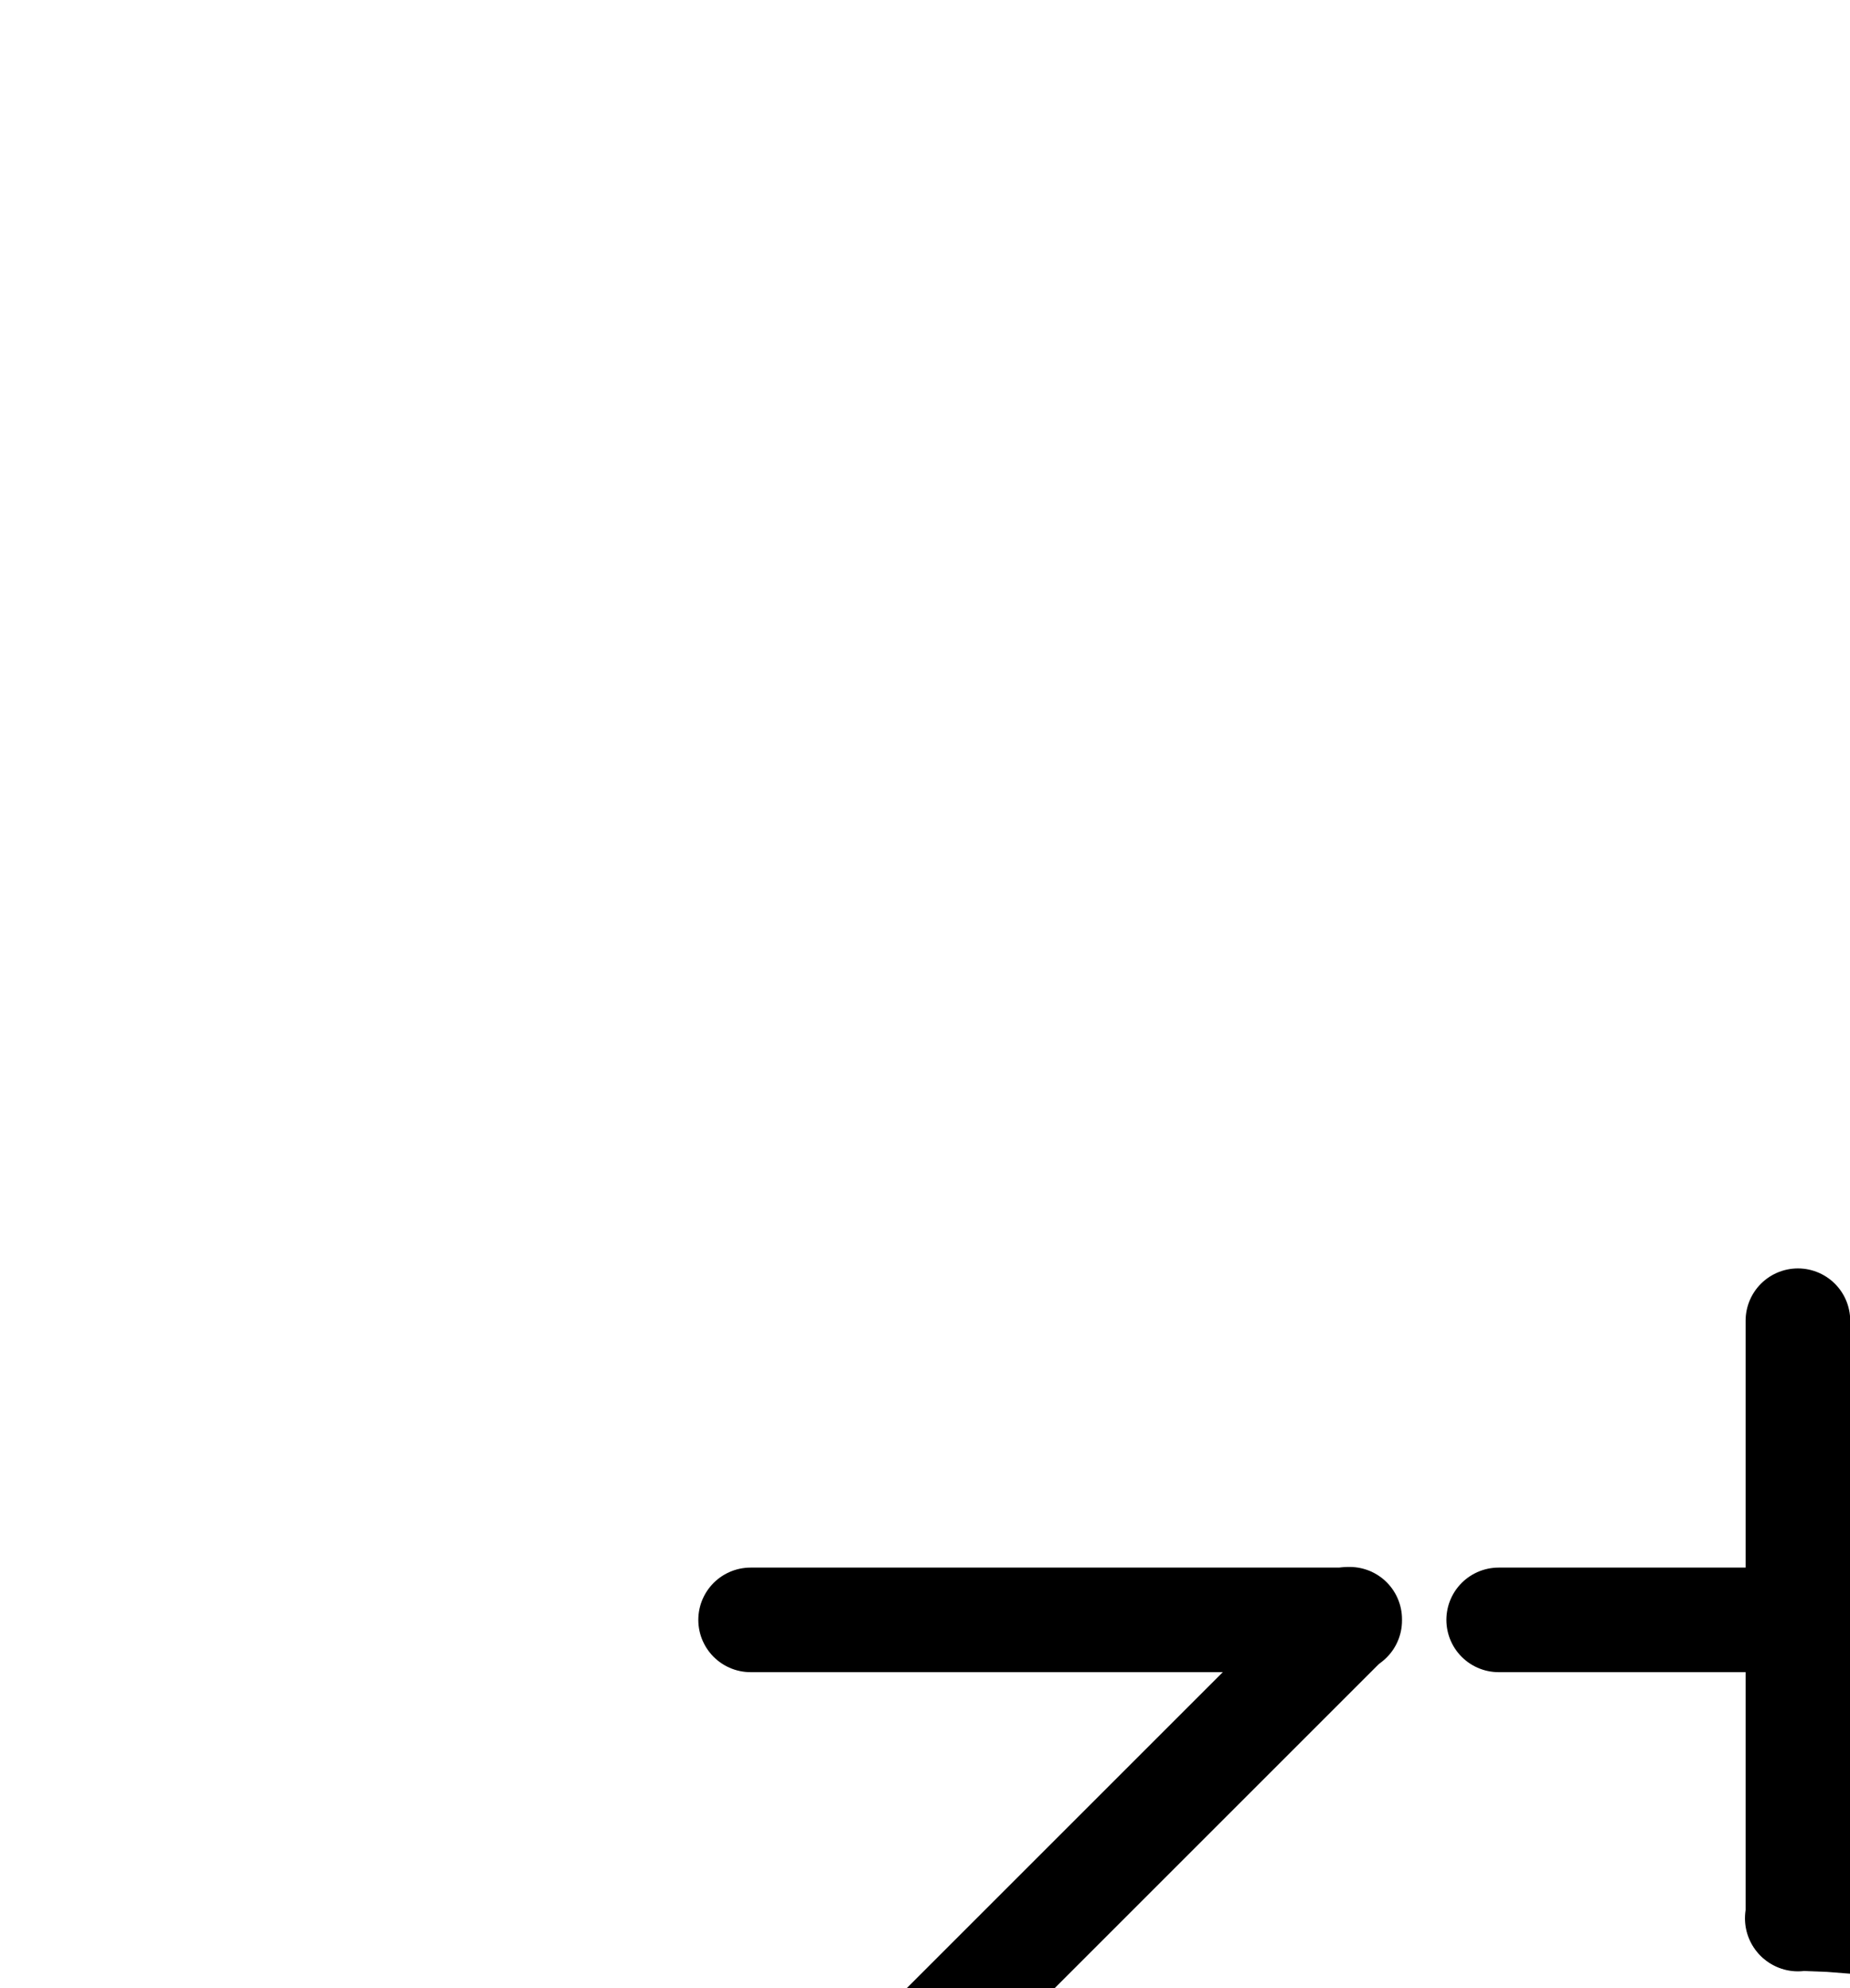 <?xml version="1.0" encoding="UTF-8" standalone="no"?>
<!-- Created with Inkscape (http://www.inkscape.org/) -->

<svg
   version="1.1"
   id="svg1"
   width="466.907"
   height="501.893"
   viewBox="0 0 466.907 501.893"
   sodipodi:docname="CalcinatedLead8.pdf"
   xmlns:inkscape="http://www.inkscape.org/namespaces/inkscape"
   xmlns:sodipodi="http://sodipodi.sourceforge.net/DTD/sodipodi-0.dtd"
   xmlns="http://www.w3.org/2000/svg"
   xmlns:svg="http://www.w3.org/2000/svg">
  <defs
     id="defs1">
    <clipPath
       clipPathUnits="userSpaceOnUse"
       id="clipPath2">
      <path
         d="M 0,0.16 V 1122.56 H 793.6 V 0.16 Z"
         transform="translate(-302.72,-636.64)"
         clip-rule="evenodd"
         id="path2" />
    </clipPath>
    <clipPath
       clipPathUnits="userSpaceOnUse"
       id="clipPath4">
      <path
         d="M 0,0.16 V 1122.56 H 793.6 V 0.16 Z"
         clip-rule="evenodd"
         id="path4" />
    </clipPath>
    <clipPath
       clipPathUnits="userSpaceOnUse"
       id="clipPath6">
      <path
         d="M 0,0.16 V 1122.56 H 793.6 V 0.16 Z"
         clip-rule="evenodd"
         id="path6" />
    </clipPath>
    <clipPath
       clipPathUnits="userSpaceOnUse"
       id="clipPath8">
      <path
         d="M 0,0.16 V 1122.56 H 793.6 V 0.16 Z"
         clip-rule="evenodd"
         id="path8" />
    </clipPath>
    <clipPath
       clipPathUnits="userSpaceOnUse"
       id="clipPath10">
      <path
         d="M 0,0.16 V 1122.56 H 793.6 V 0.16 Z"
         clip-rule="evenodd"
         id="path10" />
    </clipPath>
    <clipPath
       clipPathUnits="userSpaceOnUse"
       id="clipPath12">
      <path
         d="M 0,0.16 V 1122.56 H 793.6 V 0.16 Z"
         clip-rule="evenodd"
         id="path12" />
    </clipPath>
    <clipPath
       clipPathUnits="userSpaceOnUse"
       id="clipPath14">
      <path
         d="M 0,0.16 V 1122.56 H 793.6 V 0.16 Z"
         clip-rule="evenodd"
         id="path14" />
    </clipPath>
  </defs>
  <sodipodi:namedview
     id="namedview1"
     pagecolor="#505050"
     bordercolor="#eeeeee"
     borderopacity="1"
     inkscape:showpageshadow="0"
     inkscape:pageopacity="0"
     inkscape:pagecheckerboard="0"
     inkscape:deskcolor="#505050">
    <inkscape:page
       x="0"
       y="0"
       inkscape:label="1"
       id="page1"
       width="466.907"
       height="501.893"
       margin="0"
       bleed="0" />
  </sodipodi:namedview>
  <g
     id="g1"
     inkscape:groupmode="layer"
     inkscape:label="1">
    <path
       id="path1"
       d="m 0,0 0.16,8.32 0.8,8.16 0.96,8 1.6,8.16 1.92,7.84 2.4,7.84 2.88,7.68 3.2,7.52 3.68,7.36 4,7.04 4.48,6.88 4.64,6.72 L 36,97.92 41.44,104 l 5.76,5.76 6.08,5.44 6.4,5.12 6.56,4.8 6.88,4.32 7.2,4.16 7.36,3.52 7.52,3.36 7.68,2.72 7.68,2.4 8,1.92 8,1.6 8.16,1.12 8.16,0.64 8.16,0.32 8.16,-0.32 8.16,-0.64 8.16,-1.12 8,-1.6 7.84,-1.92 7.84,-2.4 7.68,-2.72 7.52,-3.36 7.36,-3.52 7.2,-4.16 6.88,-4.32 6.56,-4.8 6.4,-5.12 6.08,-5.44 5.76,-5.76 5.44,-6.08 5.12,-6.4 4.8,-6.72 4.48,-6.88 4,-7.04 L 288.16,63.52 291.36,56 l 2.72,-7.68 2.4,-7.84 L 298.56,32.64 300,24.48 l 1.12,-8 0.64,-8.16 0.32,-8.16 -0.32,-8.16 -0.64,-8.16 -1.12,-8.16 -1.44,-8 -2.08,-8 -2.4,-7.84 -2.72,-7.68 -3.2,-7.52 -3.68,-7.36 -4,-7.04 -4.48,-6.88 -4.8,-6.72 -5.12,-6.24 -5.44,-6.24 -5.76,-5.76 -6.08,-5.44 -6.4,-5.12 -6.56,-4.8 -6.88,-4.32 -7.2,-4 -7.36,-3.68 -7.52,-3.2 -7.68,-2.88 -7.84,-2.4 -7.84,-1.92 -8,-1.6 -8.16,-1.12 -8.16,-0.64 -8.32,-0.32"
       style="fill:none;stroke:#000000;stroke-width:26.4;stroke-linecap:round;stroke-linejoin:round;stroke-miterlimit:10;stroke-dasharray:none;stroke-opacity:1"
       transform="translate(302.72,635.307)"
       clip-path="url(#clipPath2)" />
    <path
       id="path3"
       d="M 453.76,485.76 V 334.72"
       style="fill:none;stroke:#000000;stroke-width:26.4;stroke-linecap:round;stroke-linejoin:round;stroke-miterlimit:10;stroke-dasharray:none;stroke-opacity:1"
       transform="translate(0,-1.333)"
       clip-path="url(#clipPath4)" />
    <path
       id="path5"
       d="M 378.24,410.24 H 529.28"
       style="fill:none;stroke:#000000;stroke-width:26.4;stroke-linecap:round;stroke-linejoin:round;stroke-miterlimit:10;stroke-dasharray:none;stroke-opacity:1"
       transform="translate(0,-1.333)"
       clip-path="url(#clipPath6)" />
    <path
       id="path7"
       d="M 189.44,410.24 H 340.48"
       style="fill:none;stroke:#000000;stroke-width:26.4;stroke-linecap:round;stroke-linejoin:round;stroke-miterlimit:10;stroke-dasharray:none;stroke-opacity:1"
       transform="translate(0,-1.333)"
       clip-path="url(#clipPath8)" />
    <path
       id="path9"
       d="m 340.32,410.08 h 0.32 v 0.32 h -0.32 v -0.32"
       style="fill:none;stroke:#000000;stroke-width:26.4;stroke-linecap:round;stroke-linejoin:round;stroke-miterlimit:10;stroke-dasharray:none;stroke-opacity:1"
       transform="translate(0,-1.333)"
       clip-path="url(#clipPath10)" />
    <path
       id="path11"
       d="M 340.48,410.24 189.44,561.28"
       style="fill:none;stroke:#000000;stroke-width:26.4;stroke-linecap:round;stroke-linejoin:round;stroke-miterlimit:10;stroke-dasharray:none;stroke-opacity:1"
       transform="translate(0,-1.333)"
       clip-path="url(#clipPath12)" />
    <path
       id="path13"
       d="M 189.44,561.28 H 340.48"
       style="fill:none;stroke:#000000;stroke-width:26.4;stroke-linecap:round;stroke-linejoin:round;stroke-miterlimit:10;stroke-dasharray:none;stroke-opacity:1"
       transform="translate(0,-1.333)"
       clip-path="url(#clipPath14)" />
  </g>
</svg>
